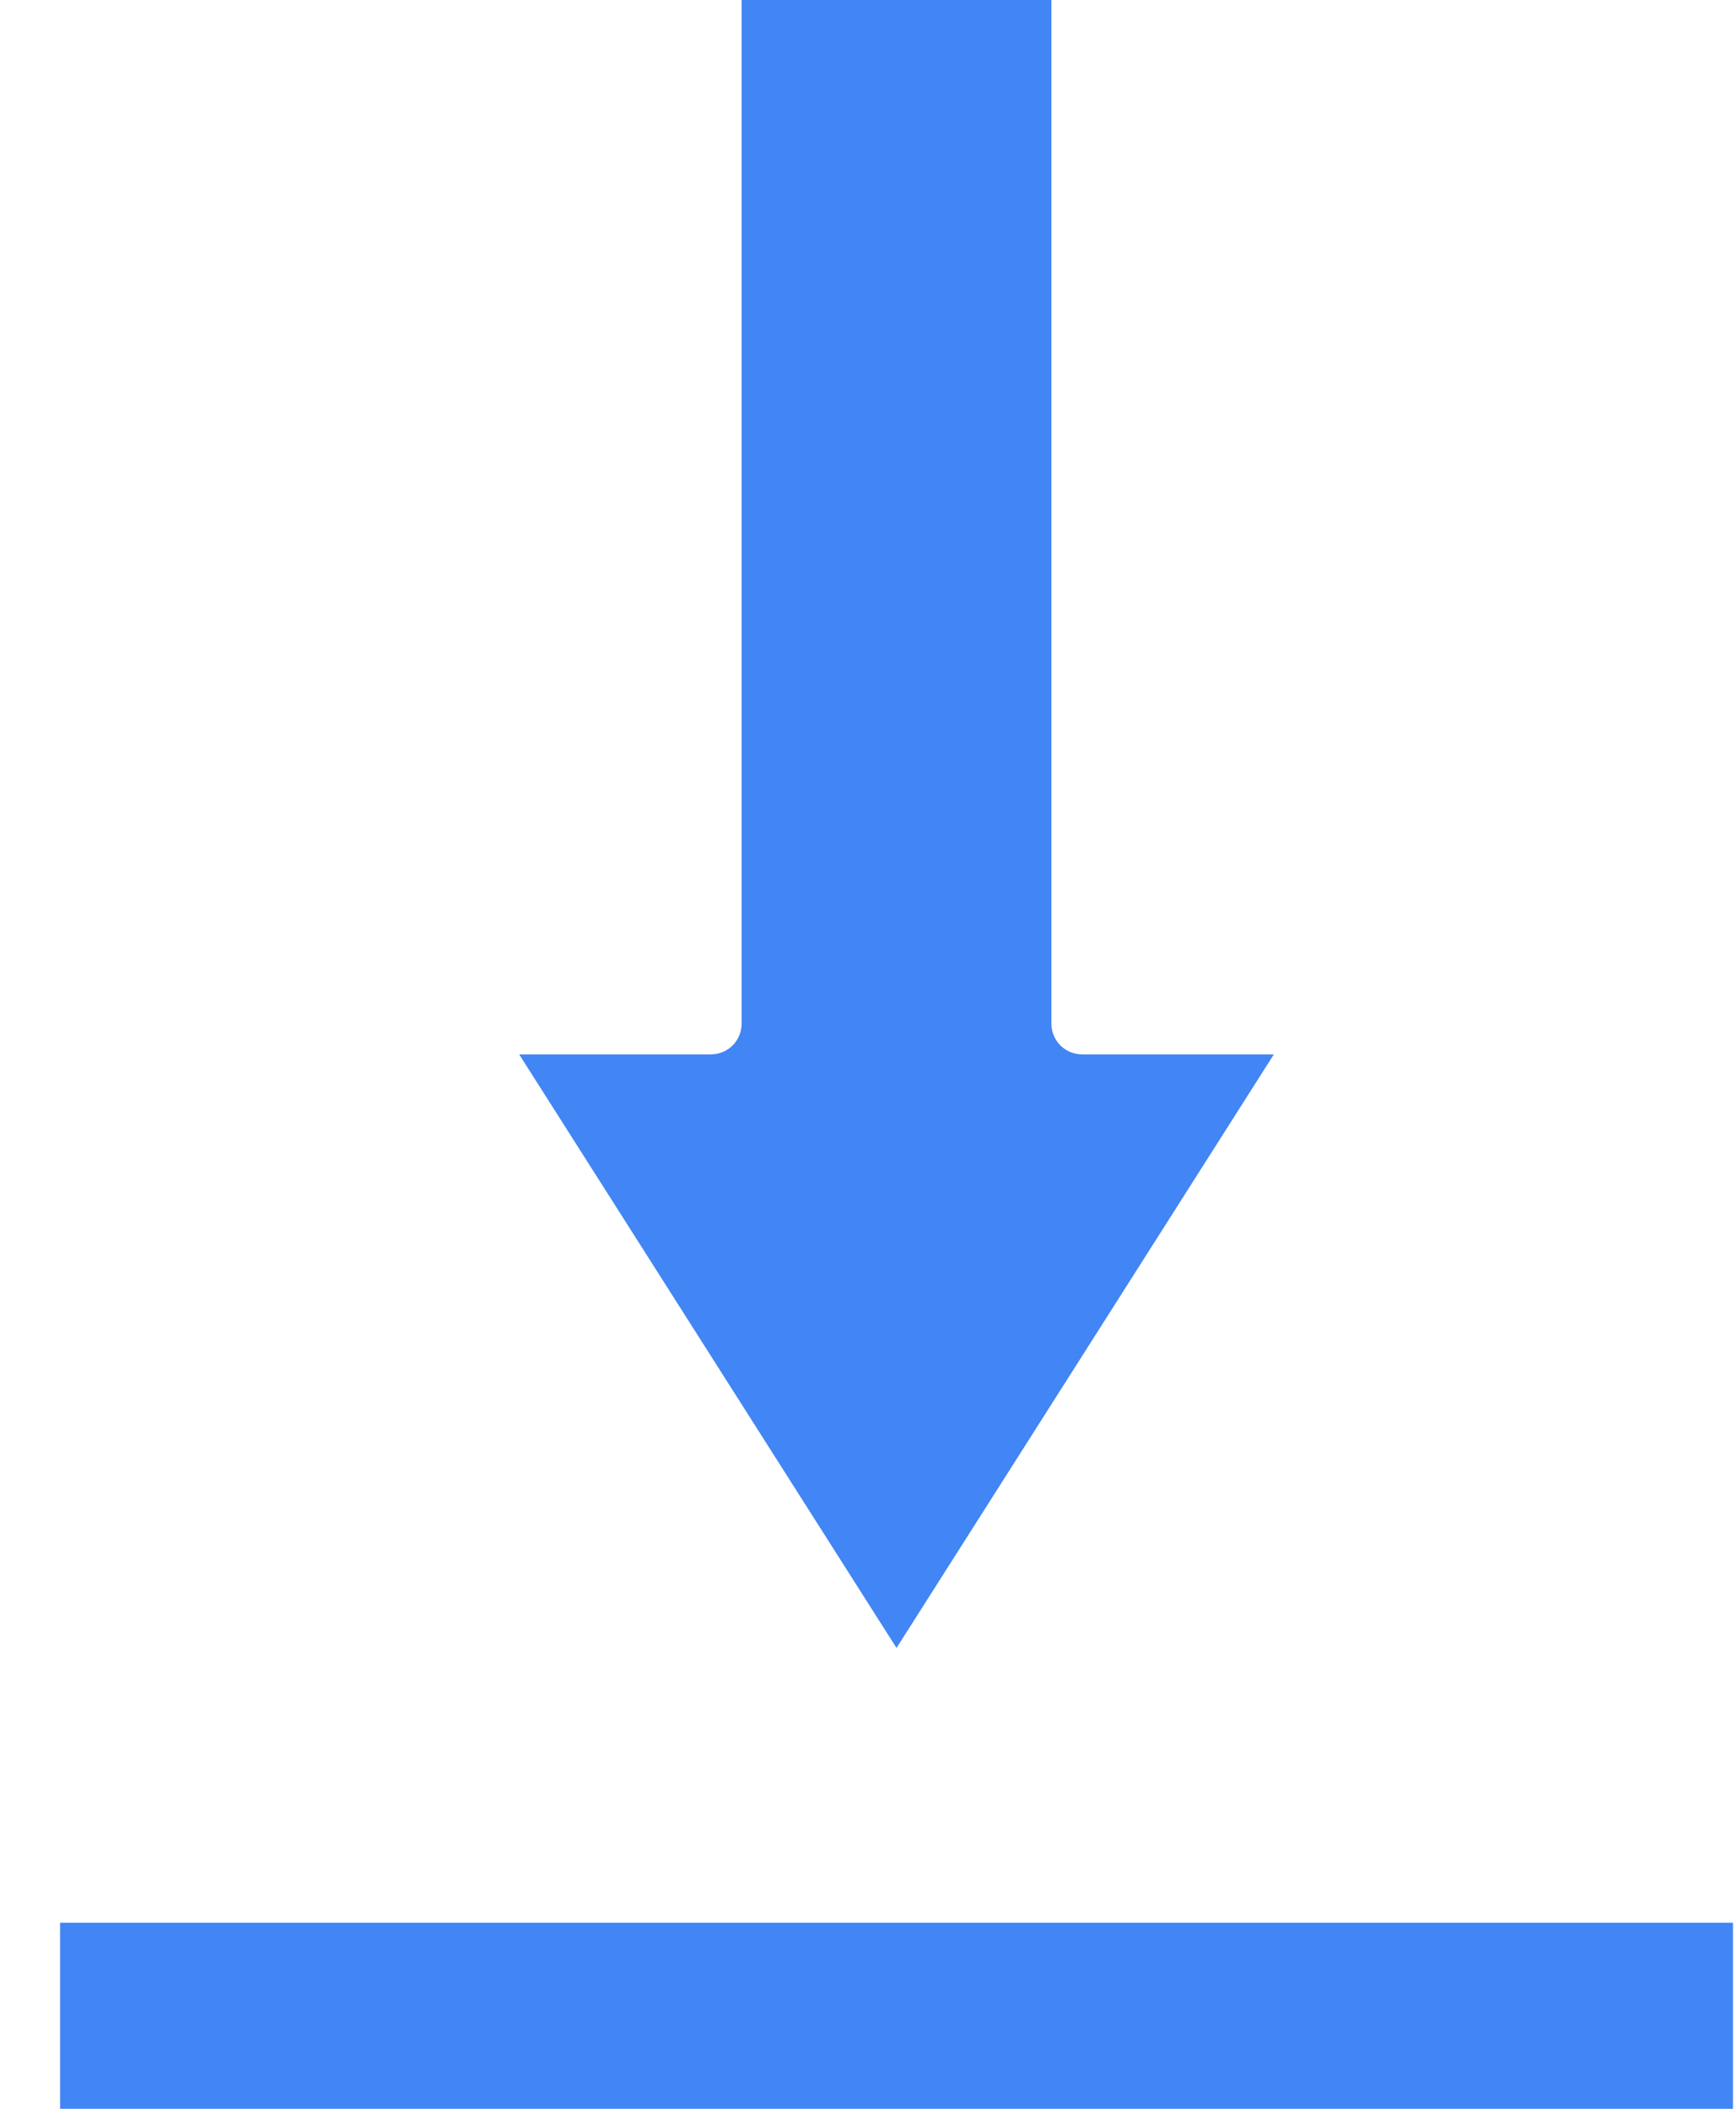 <svg width="28" height="34" viewBox="0 0 28 34" fill="none" xmlns="http://www.w3.org/2000/svg">
<path d="M27.951 31H0.969V34H27.951V31Z" fill="#4285F4"/>
<path d="M11.962 0V16.5C11.962 16.78 11.742 17 11.462 17H8.374L14.46 26.57L20.546 17H17.458C17.178 17 16.958 16.78 16.958 16.5V0H11.962Z" fill="#4285F4"/>
</svg>
